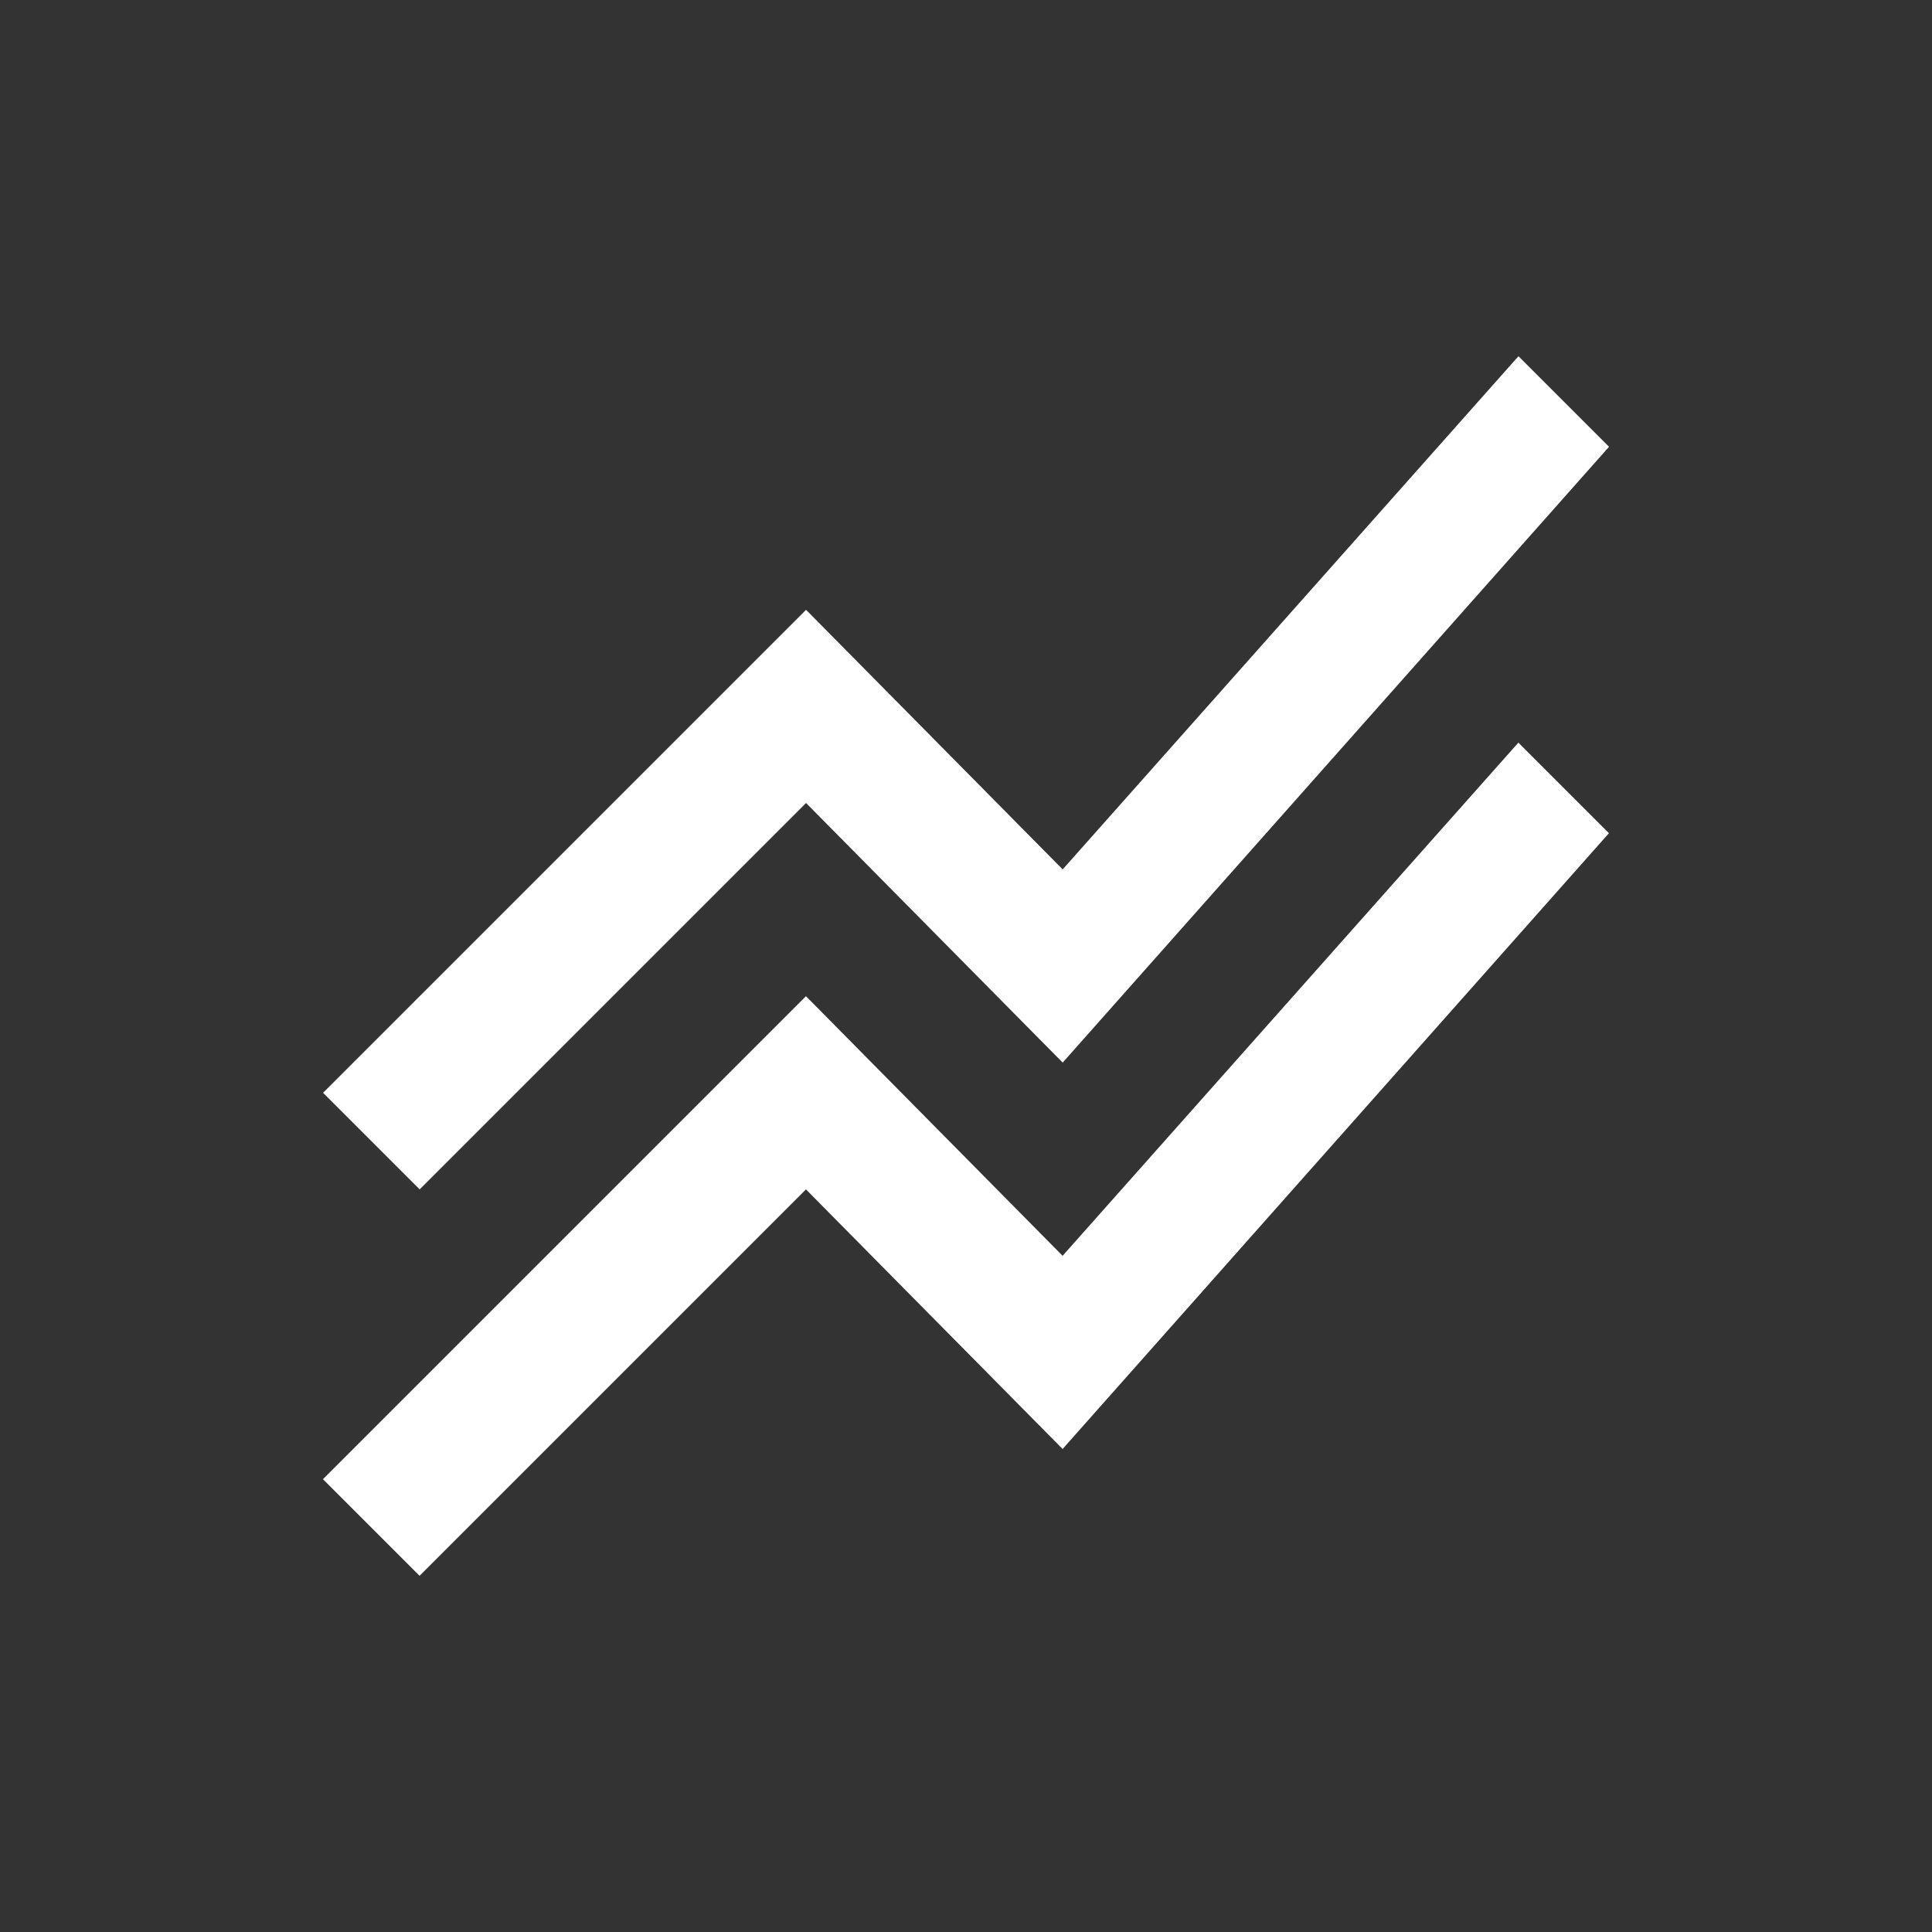 <!-- Generated by IcoMoon.io -->
<svg version="1.1" xmlns="http://www.w3.org/2000/svg" width="24" height="24" viewBox="0 0 24 24">
<rect x="0" y="0" width="24" height="24" fill="#333333" stroke="none"/>
<title>stacked_line_chart</title>
<path fill="#fff" d="M4.012 18.375l6-6 3.188 3.225 5.662-6.375 1.125 1.125-6.787 7.65-3.188-3.225-4.8 4.8zM5.213 14.775l4.8-4.8 3.188 3.225 6.787-7.65-1.125-1.125-5.662 6.375-3.188-3.225-6 6z"></path>
</svg>
